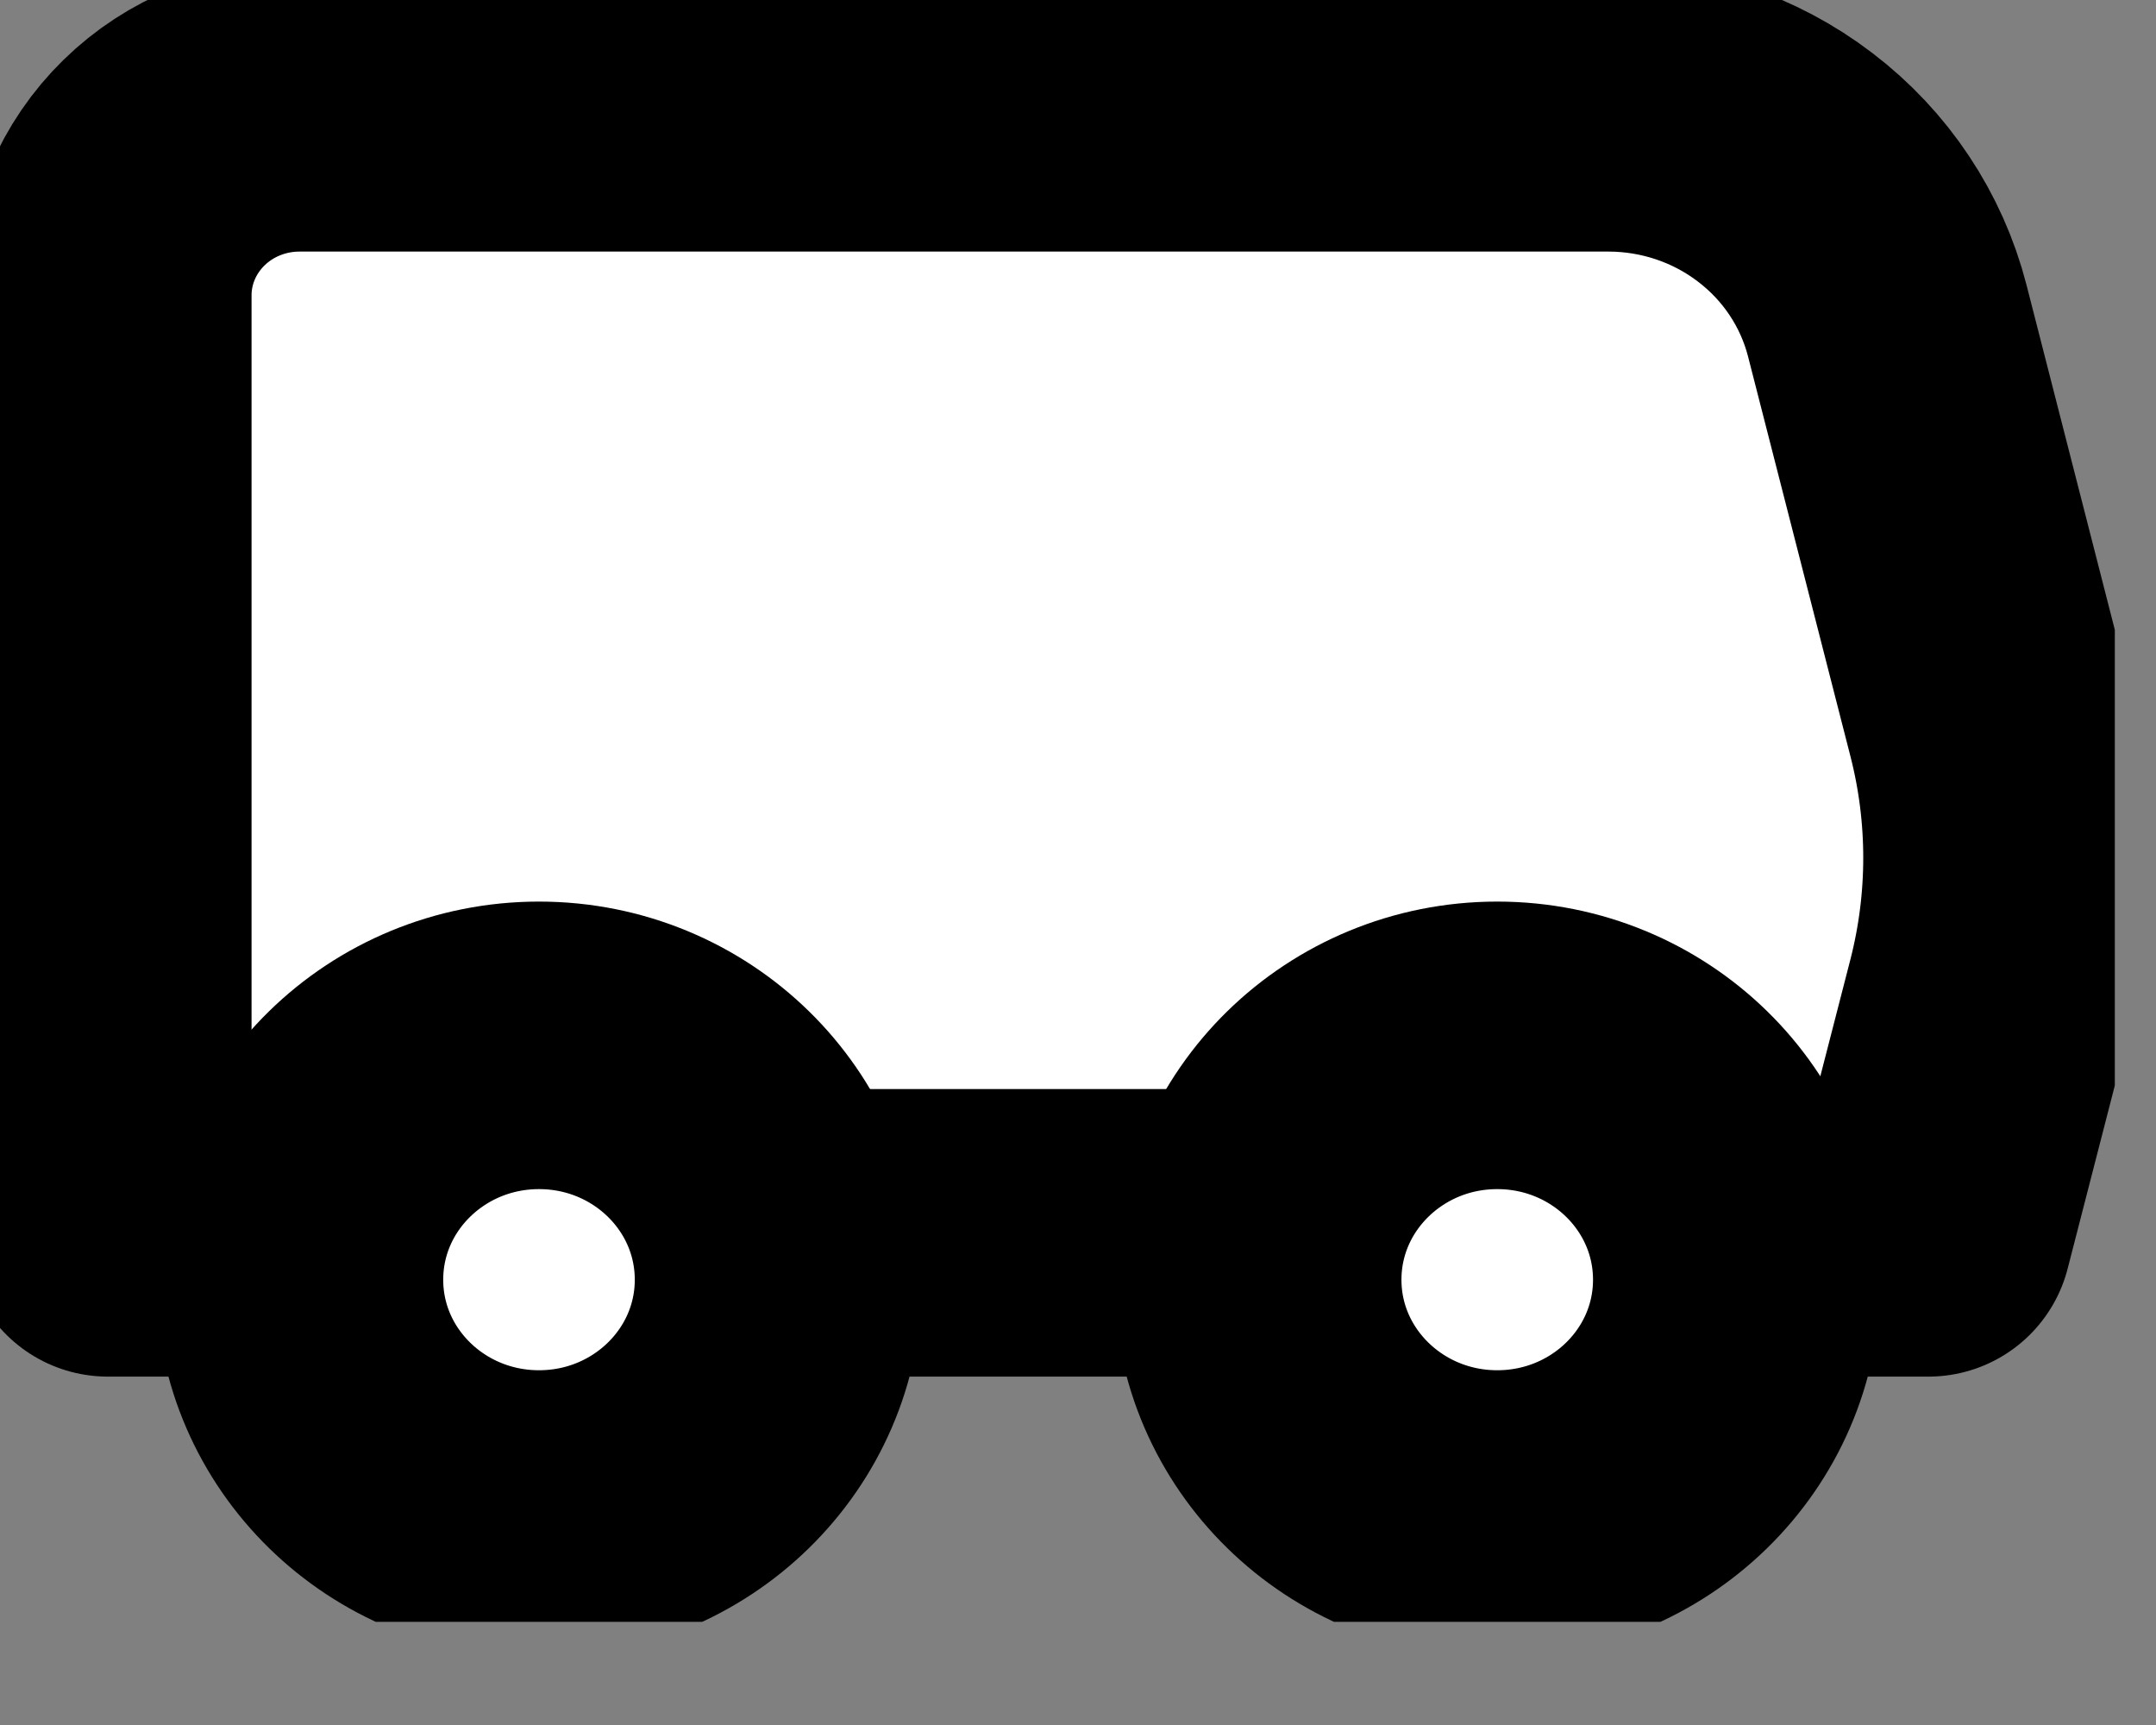 <svg width="20" height="16" viewBox="0 0 20 16" fill="none" xmlns="http://www.w3.org/2000/svg">
<rect x="0" y="0" width="20" height="16" fill="#808080" stroke="none"/>
<style>
    path {
        fill: white;
    }
</style>
<g clip-path="url(#clip0_2_7)">
<path d="M16.111 11.435H17.889L18.458 9.226C18.671 8.392 18.671 7.52 18.458 6.687L17.507 2.974C17.362 2.41 17.029 1.909 16.56 1.552C16.092 1.194 15.514 1 14.92 1H2.778C2.306 1 1.854 1.183 1.521 1.509C1.187 1.836 1 2.278 1 2.739V11.435H2.778M11.667 11.435H7.222" stroke="black" stroke-width="2.667" stroke-linecap="round" stroke-linejoin="round"/>
<path d="M5 14.043C6.227 14.043 7.222 13.07 7.222 11.87C7.222 10.669 6.227 9.696 5 9.696C3.773 9.696 2.778 10.669 2.778 11.87C2.778 13.07 3.773 14.043 5 14.043Z" stroke="black" stroke-width="2.667" stroke-linecap="round" stroke-linejoin="round"/>
<path d="M13.889 14.043C15.116 14.043 16.111 13.07 16.111 11.87C16.111 10.669 15.116 9.696 13.889 9.696C12.662 9.696 11.667 10.669 11.667 11.87C11.667 13.07 12.662 14.043 13.889 14.043Z" stroke="black" stroke-width="2.667" stroke-linecap="round" stroke-linejoin="round"/>
</g>
<defs>
<clipPath id="clip0_2_7">
<rect width="19.618" height="15.043" fill="white"/>
</clipPath>
</defs>
</svg>
